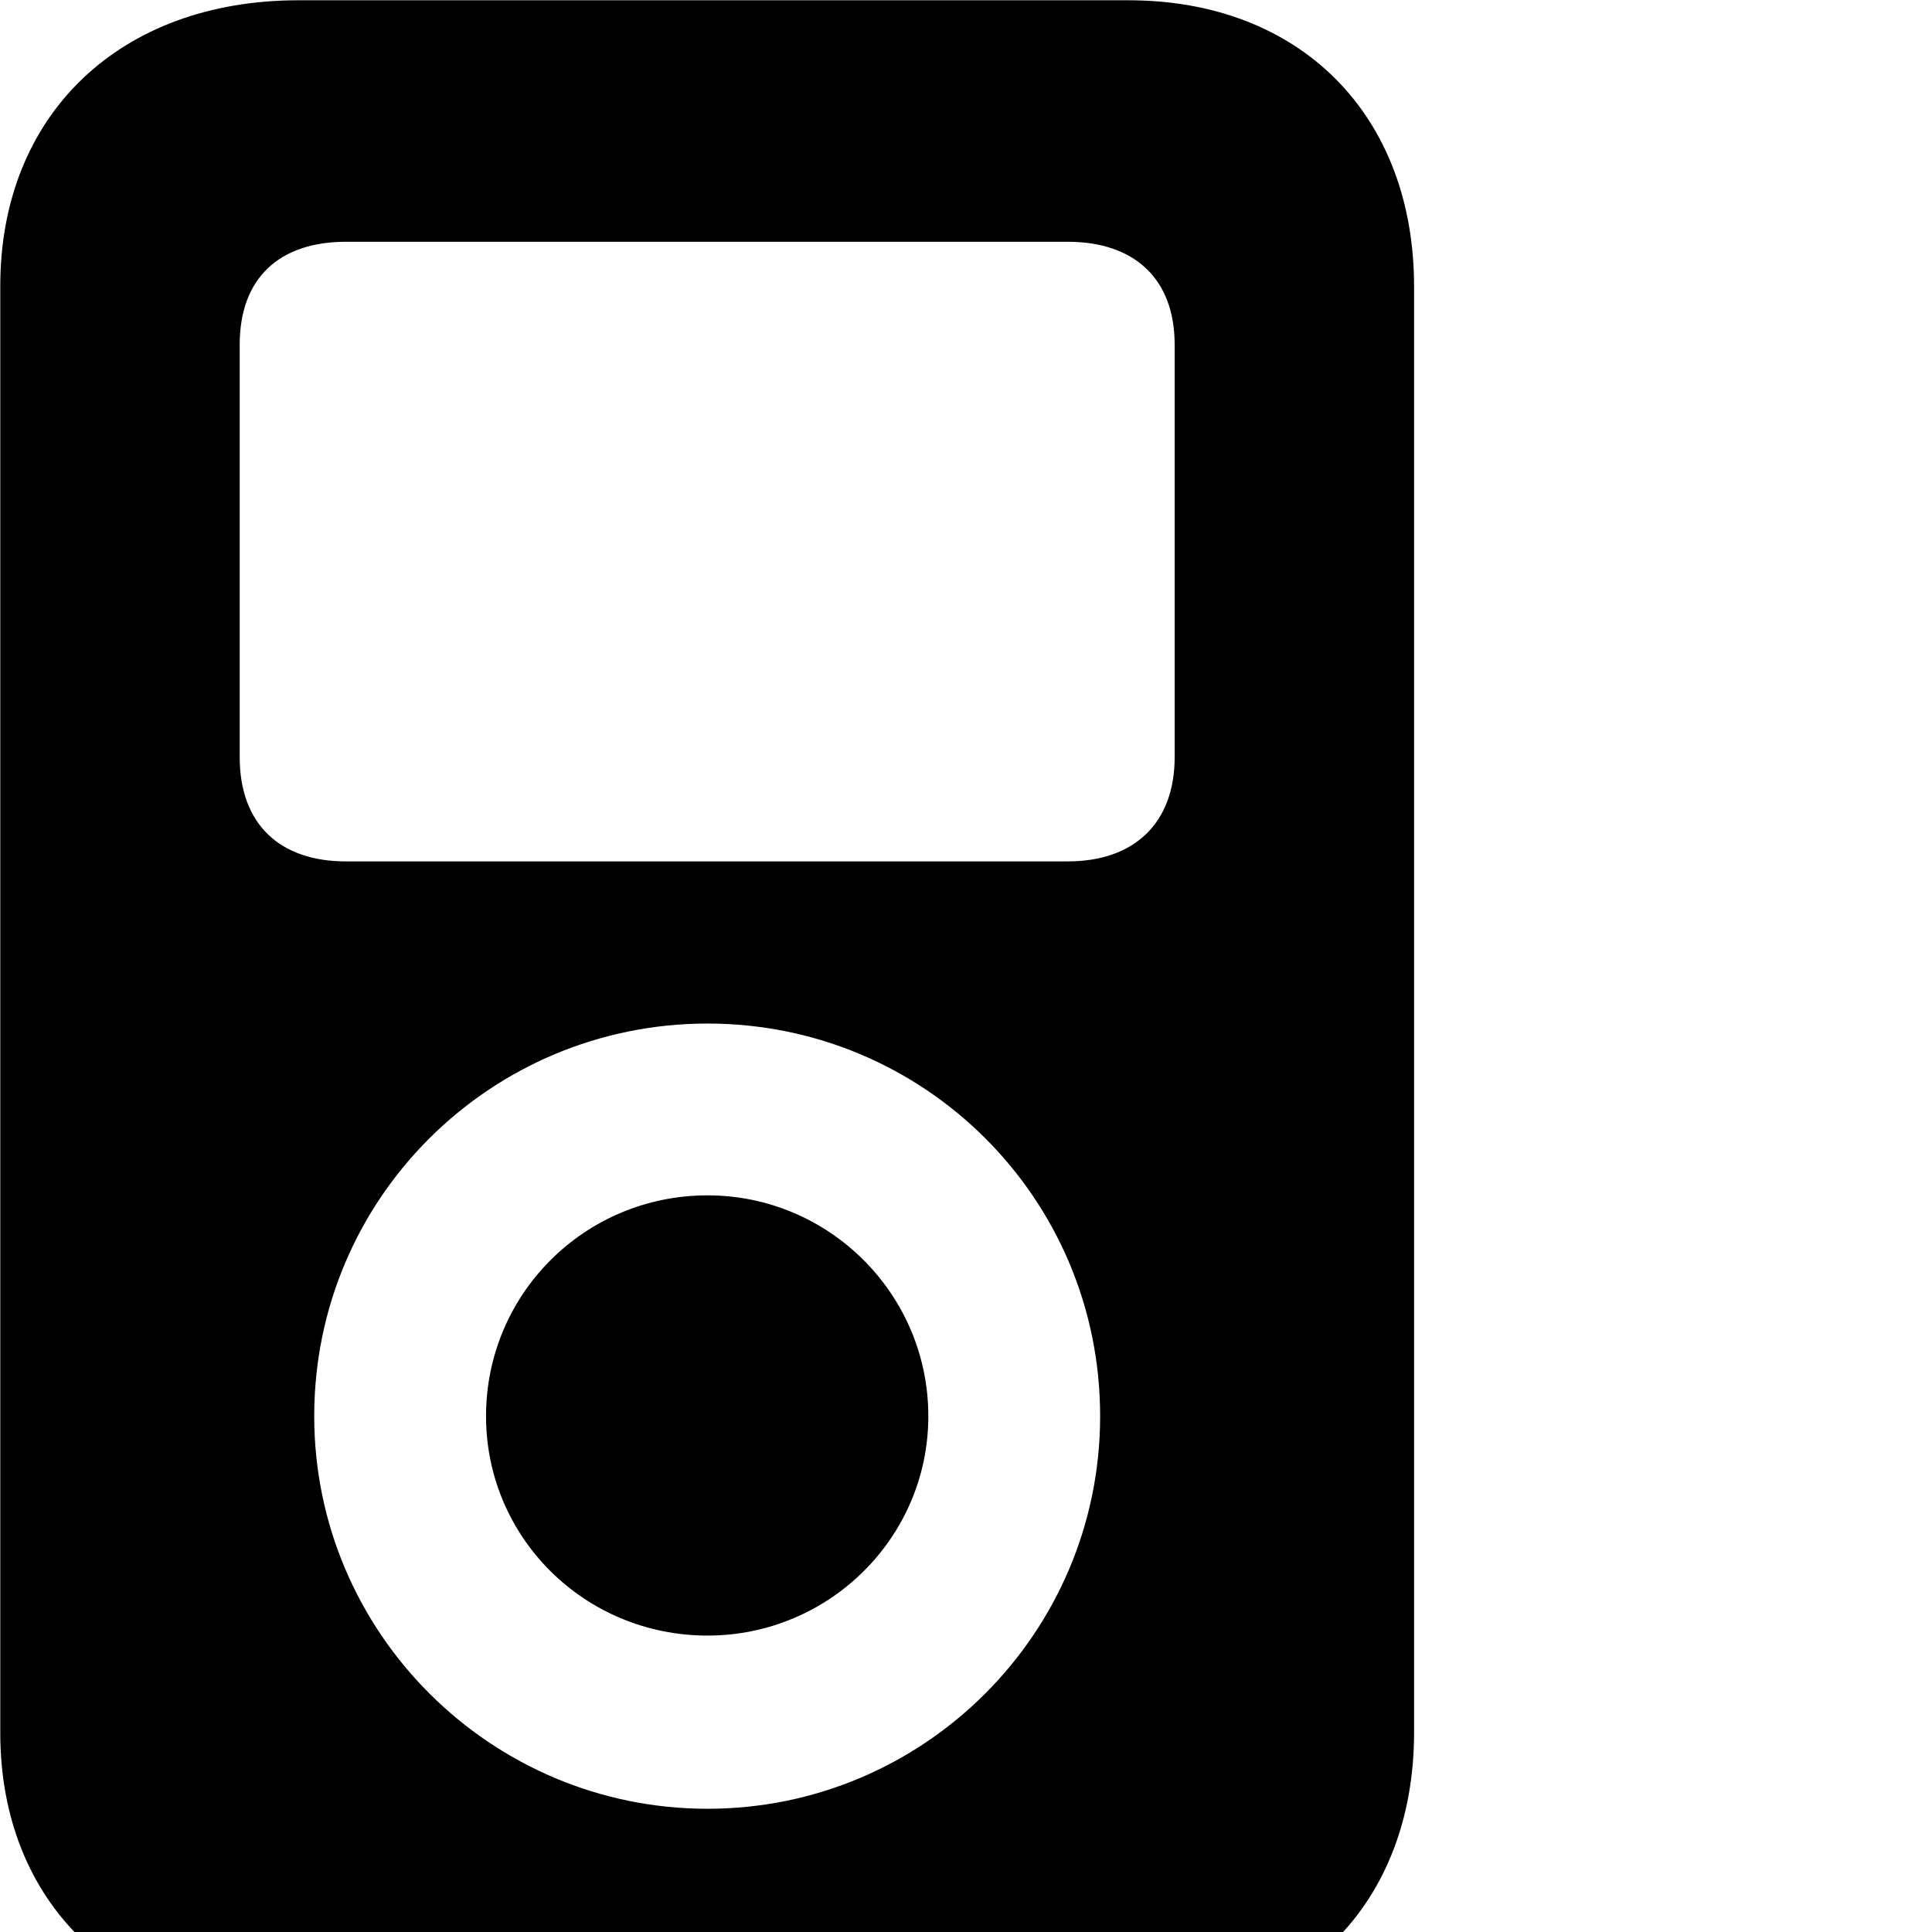 <svg xmlns="http://www.w3.org/2000/svg" viewBox="0 0 28 28" width="28" height="28">
  <path d="M0.004 25.114C0.004 27.594 1.734 29.254 4.324 29.254H16.354C18.844 29.254 20.494 27.594 20.494 25.104V4.154C20.494 1.664 18.844 0.004 16.354 0.004H4.324C1.734 0.004 0.004 1.664 0.004 4.144ZM3.474 10.974V4.994C3.474 4.034 4.044 3.504 5.014 3.504H15.474C16.444 3.504 17.024 4.044 17.024 4.994V10.974C17.024 11.924 16.444 12.484 15.474 12.484H5.014C4.044 12.484 3.474 11.934 3.474 10.974ZM10.254 26.214C7.114 26.214 4.554 23.664 4.554 20.524C4.554 17.364 7.114 14.834 10.254 14.834C13.394 14.834 15.944 17.364 15.944 20.524C15.944 23.664 13.394 26.214 10.254 26.214ZM10.254 23.704C12.014 23.704 13.454 22.284 13.454 20.524C13.454 18.754 12.014 17.324 10.254 17.324C8.474 17.324 7.044 18.754 7.044 20.524C7.044 22.284 8.474 23.704 10.254 23.704Z" />
</svg>